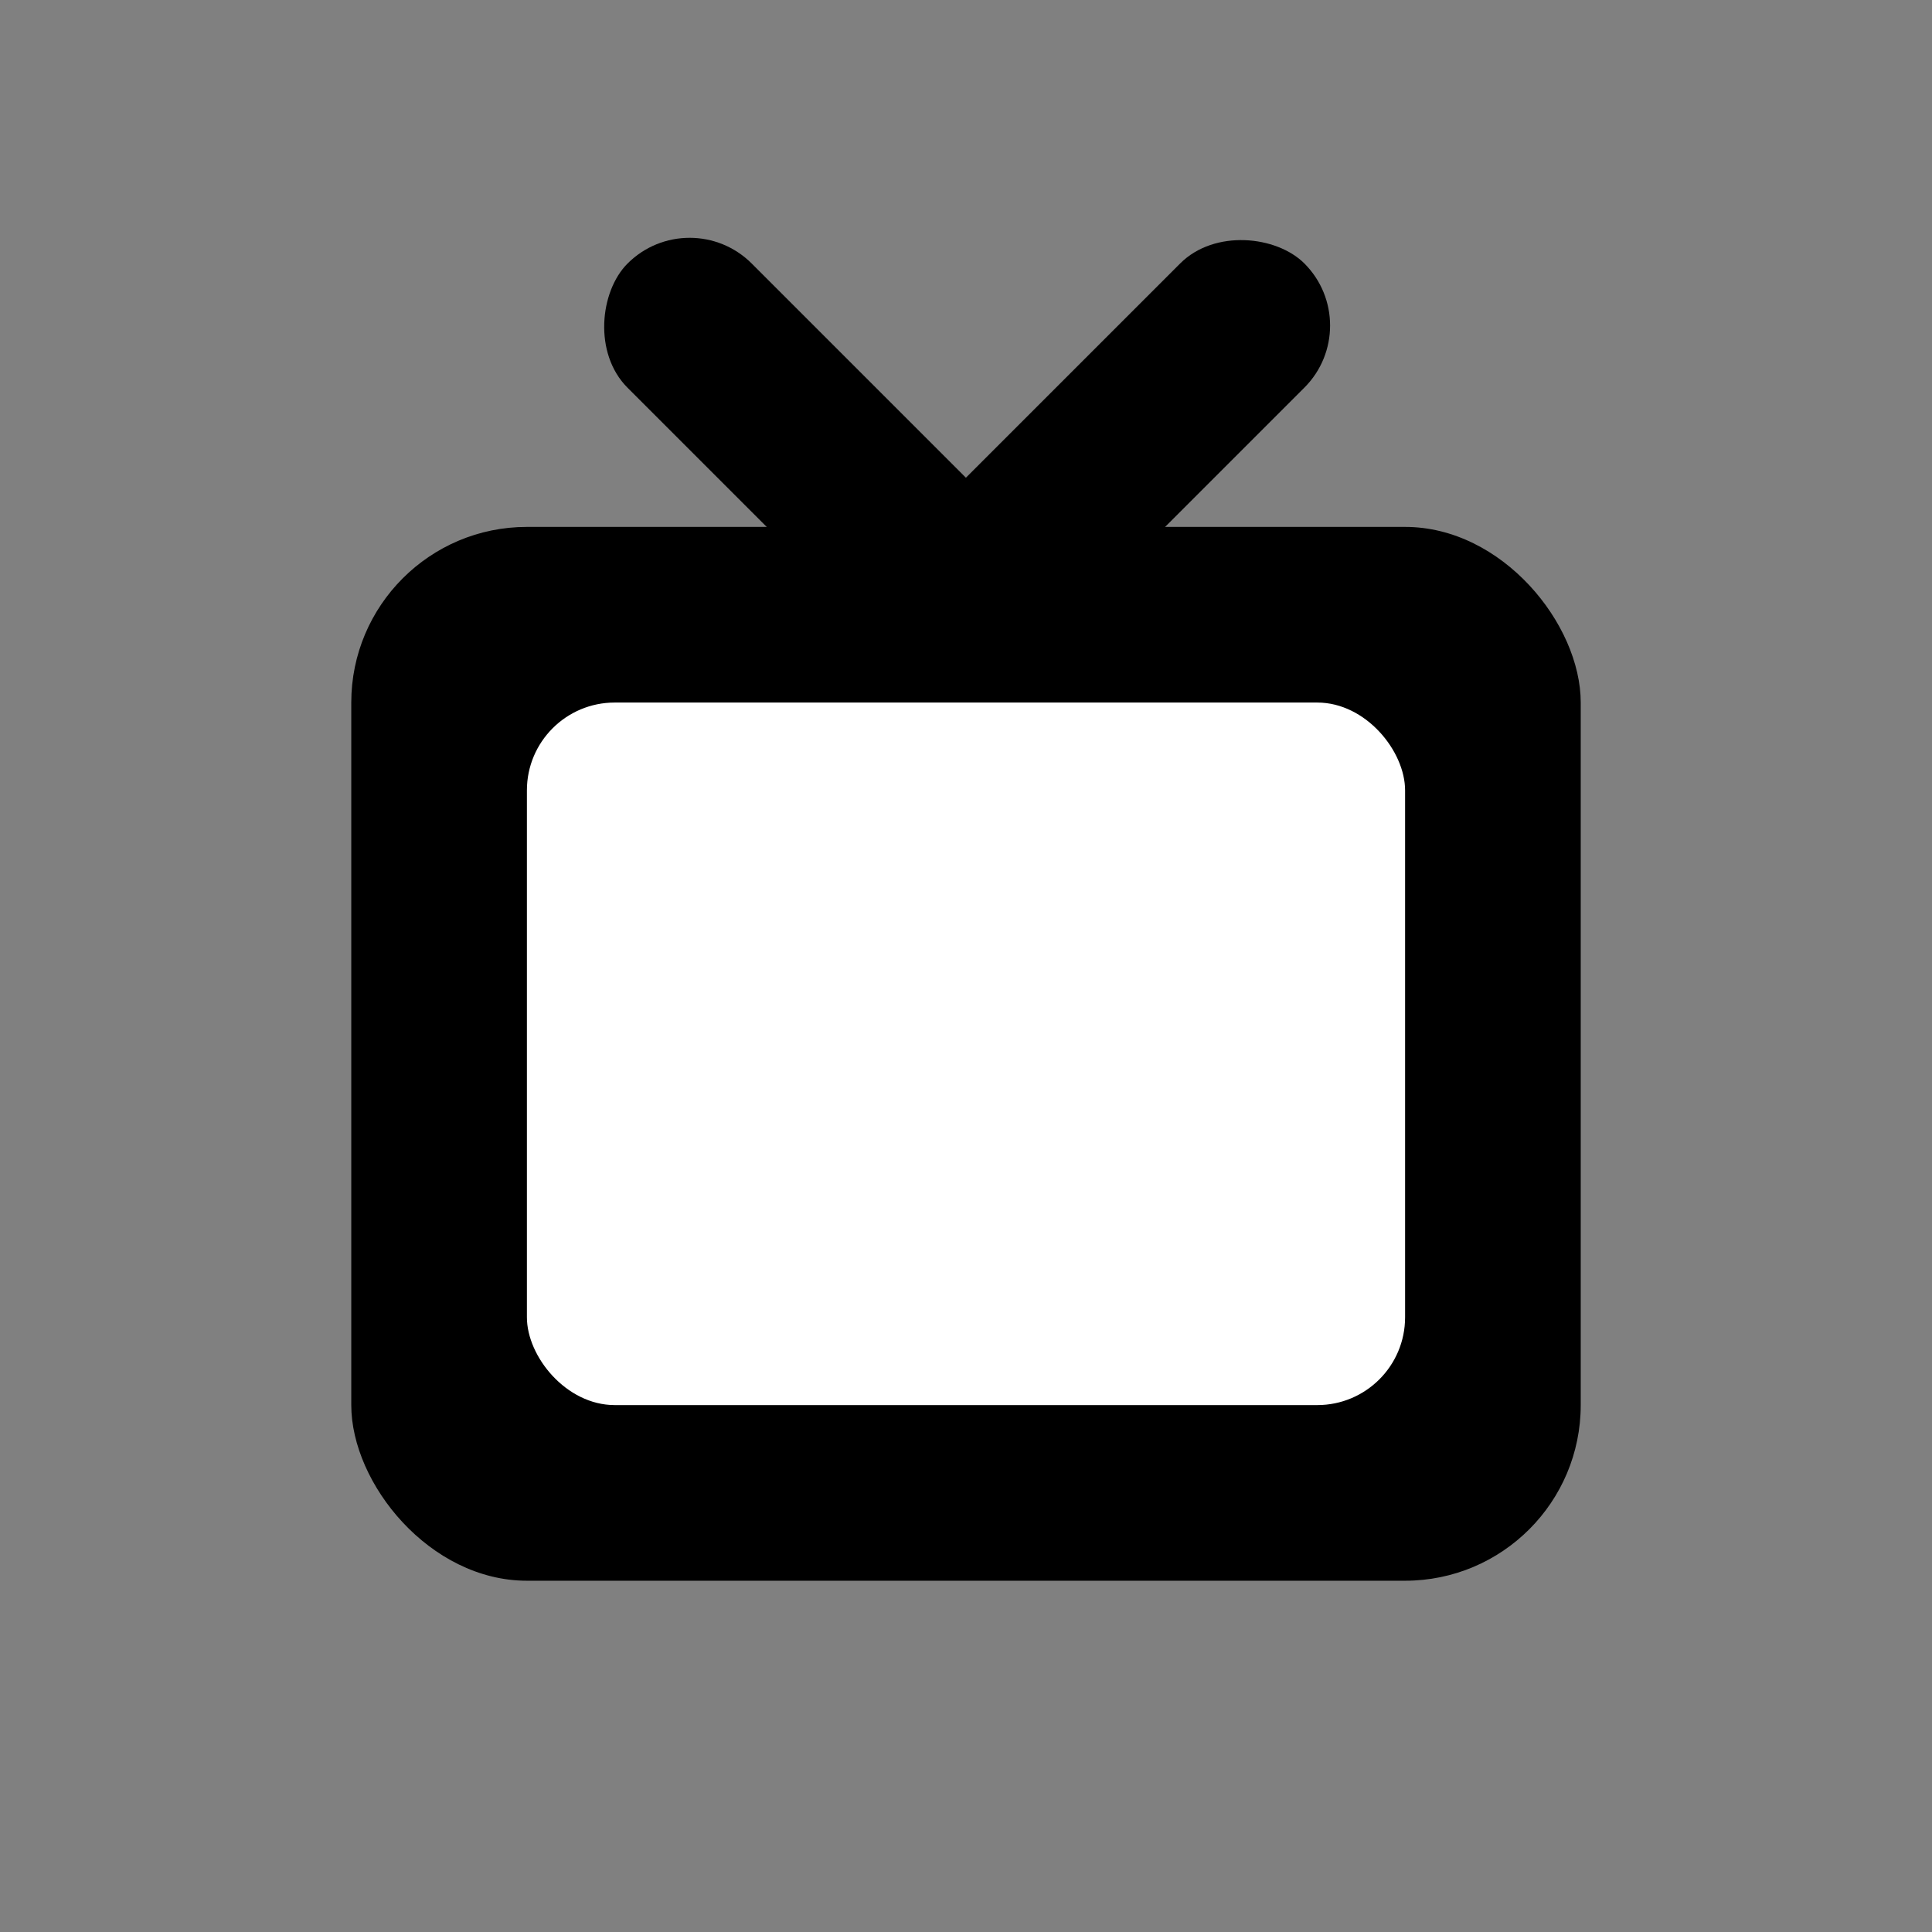 <svg id="Icons" xmlns="http://www.w3.org/2000/svg" viewBox="0 0 11 11"><rect x="0" y="0" width="11" height="11" fill="#808080" stroke="none"/><title>tv-11</title><rect x="2" y="3" width="7" height="6" rx="1" ry="1"/><rect x="2.775" y="2.927" width="5.45" height="1" rx="0.5" ry="0.5" transform="translate(4.034 -2.885) rotate(45)"/><rect x="2.775" y="2.927" width="5.45" height="1" rx="0.5" ry="0.5" transform="translate(11.812 1.961) rotate(135)"/><rect x="3" y="4" width="5" height="4" rx="0.5" ry="0.5" fill="#fff"/></svg>